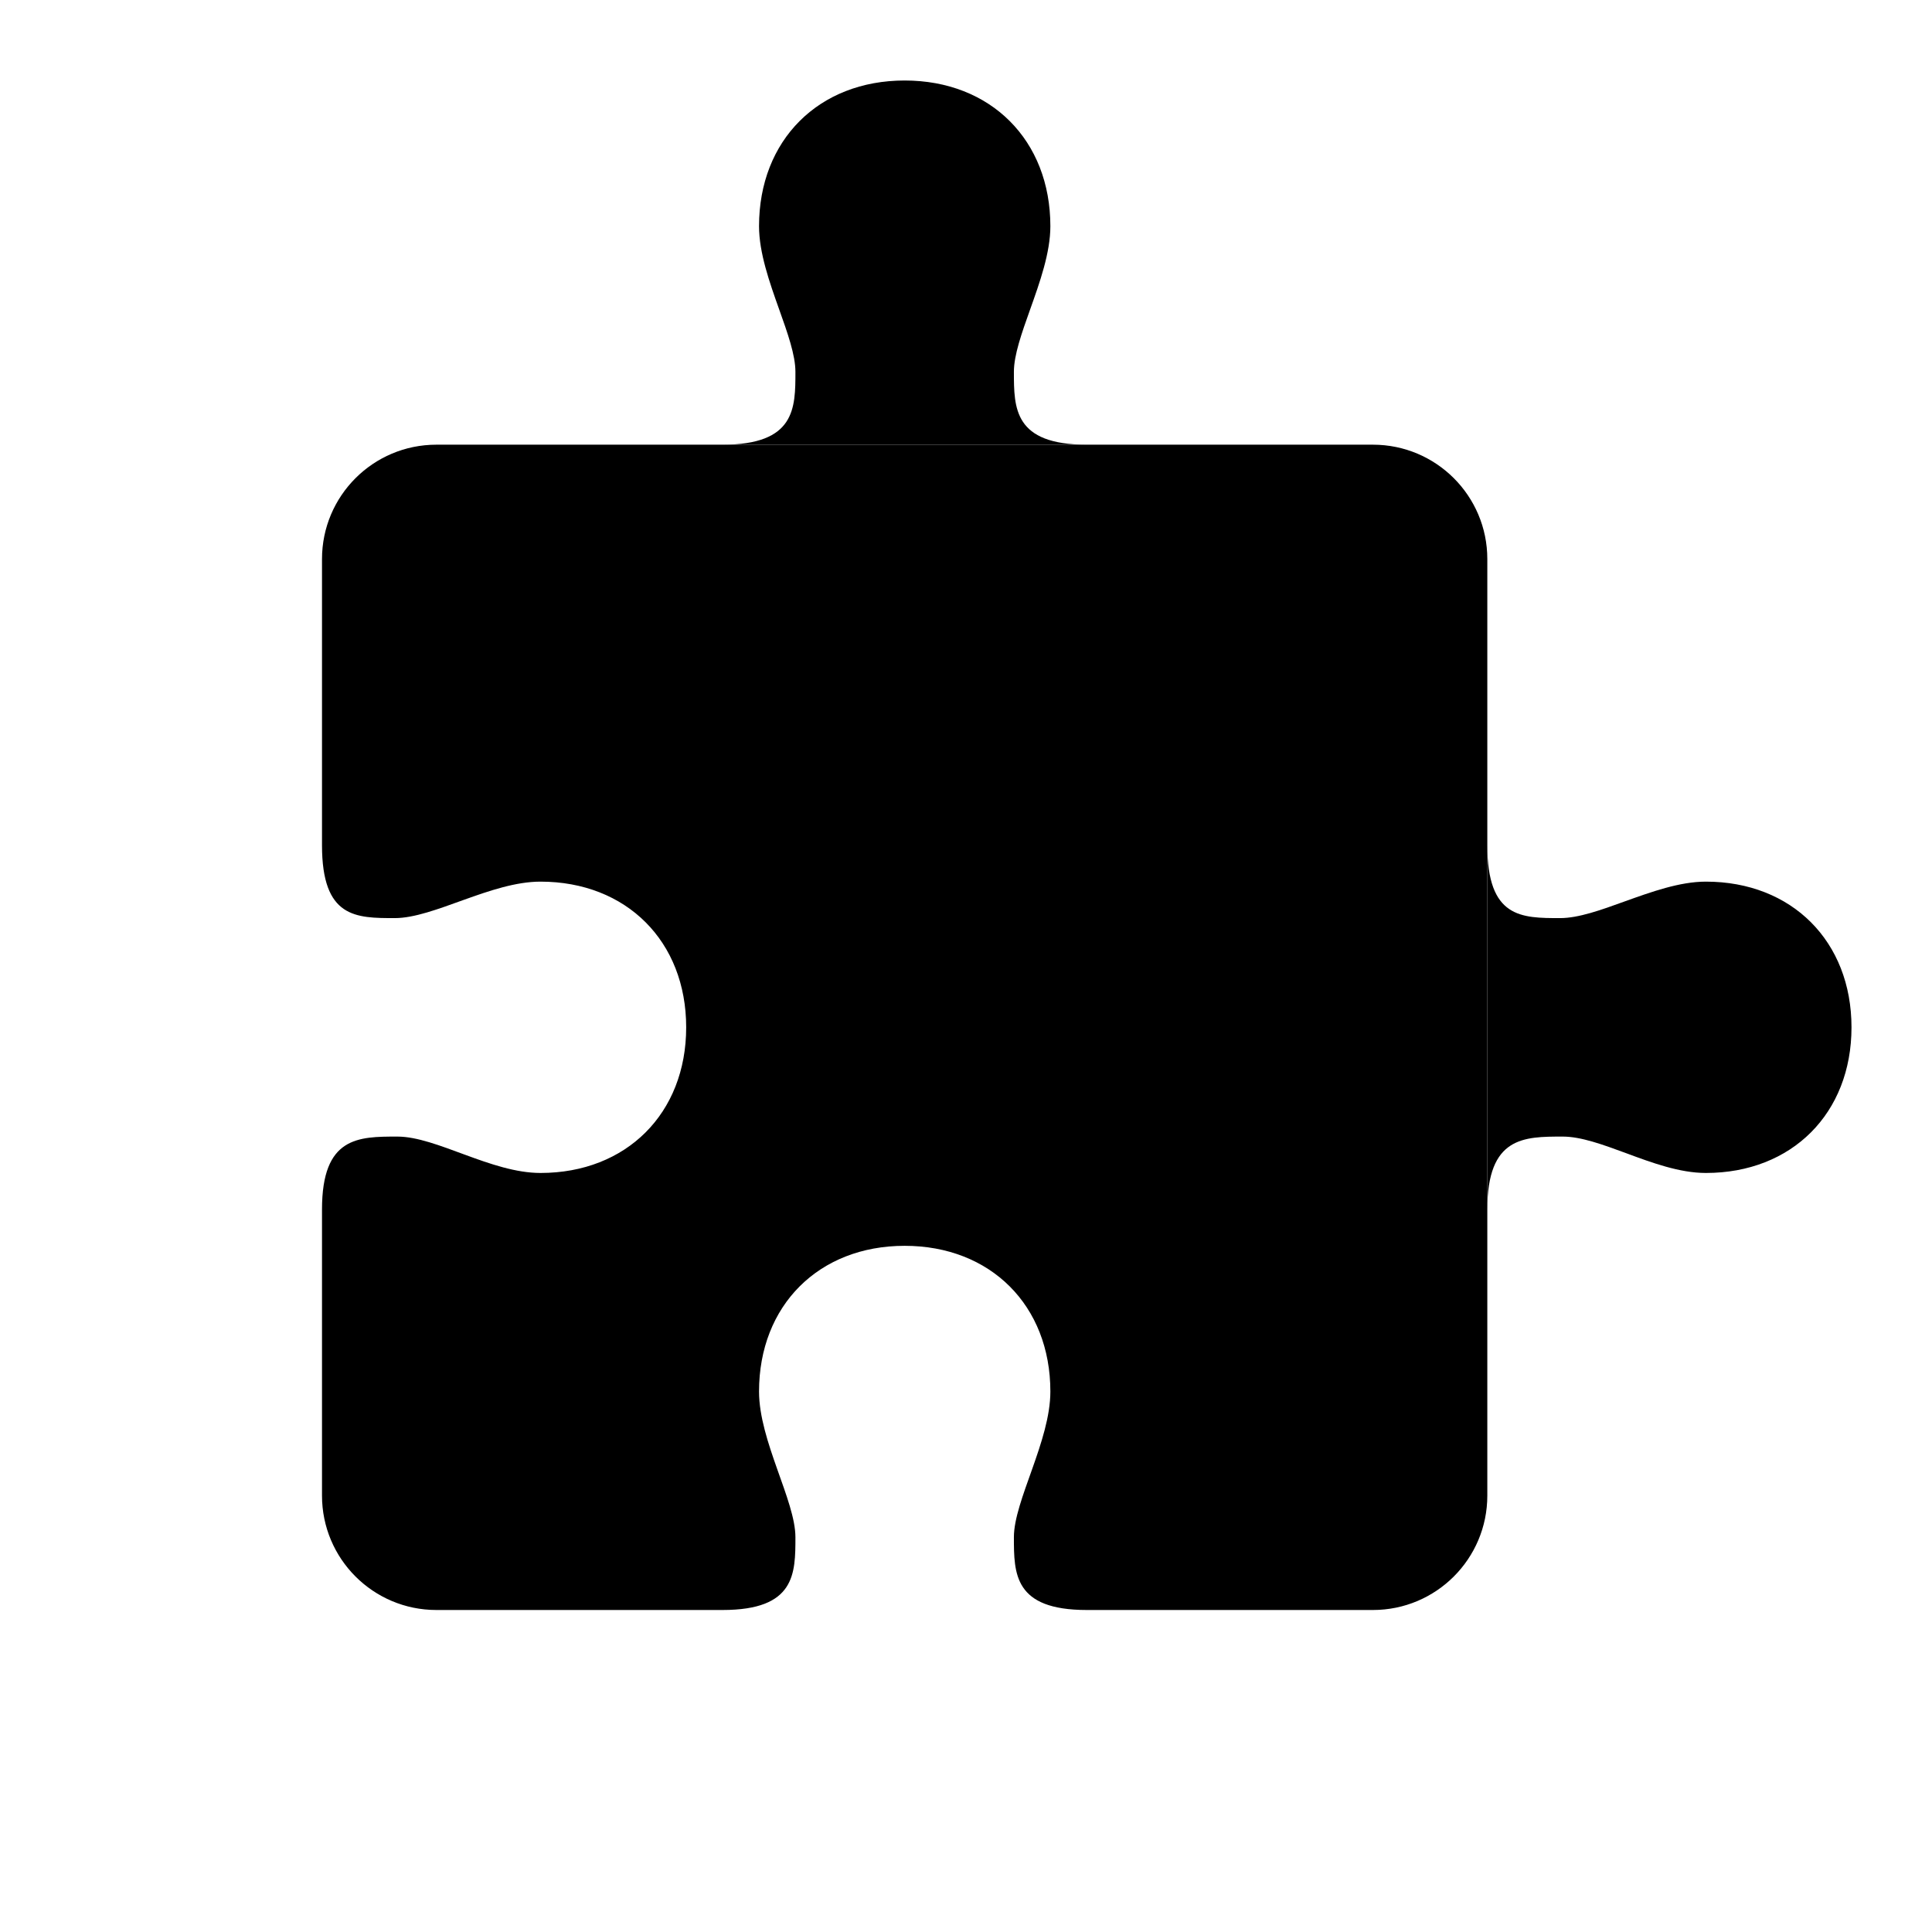 <svg xmlns="http://www.w3.org/2000/svg" width="24" height="24" viewBox="0 0 24 24" fill="none"><rect width="24" height="24" fill="none"/>
<path d="M5.421 5.524C4.636 5.524 4 6.16 4 6.945C4 6.945 4 9.595 4 10.5C4 11.405 4.421 11.405 4.905 11.405C5.389 11.405 6.102 10.952 6.714 10.952C7.782 10.952 8.524 11.694 8.524 12.762C8.524 13.83 7.782 14.571 6.714 14.571C6.102 14.571 5.421 14.119 4.937 14.119C4.452 14.119 4 14.119 4 15.024C4 15.929 4 18.579 4 18.579C4 19.364 4.636 20 5.421 20C5.421 20 8.071 20 8.976 20C9.881 20 9.881 19.548 9.881 19.095C9.881 18.643 9.429 17.898 9.429 17.286C9.429 16.218 10.17 15.476 11.238 15.476C12.306 15.476 13.048 16.218 13.048 17.286C13.048 17.898 12.595 18.643 12.595 19.095C12.595 19.548 12.595 20 13.5 20C14.405 20 17.055 20 17.055 20C17.84 20 18.476 19.364 18.476 18.579V6.945C18.476 6.16 17.84 5.524 17.055 5.524H5.421Z" fill="#000000"/>
<path d="M18.476 10.5V15.024C18.476 14.119 18.929 14.119 19.413 14.119C19.641 14.119 19.912 14.219 20.2 14.325C20.523 14.445 20.866 14.571 21.191 14.571C22.259 14.571 23 13.83 23 12.762C23 11.694 22.259 10.952 21.191 10.952C20.866 10.952 20.514 11.079 20.182 11.198C19.887 11.305 19.609 11.405 19.381 11.405C18.897 11.405 18.476 11.405 18.476 10.5Z" fill="#000000"/>
<path d="M9.881 4.619C9.881 5.071 9.881 5.524 8.976 5.524H13.5C12.595 5.524 12.595 5.071 12.595 4.619C12.595 4.41 12.692 4.138 12.796 3.846C12.917 3.507 13.048 3.139 13.048 2.81C13.048 1.741 12.306 1 11.238 1C10.17 1 9.429 1.741 9.429 2.81C9.429 3.139 9.559 3.507 9.68 3.846C9.784 4.138 9.881 4.41 9.881 4.619Z" fill="#000000"/>
</svg>
